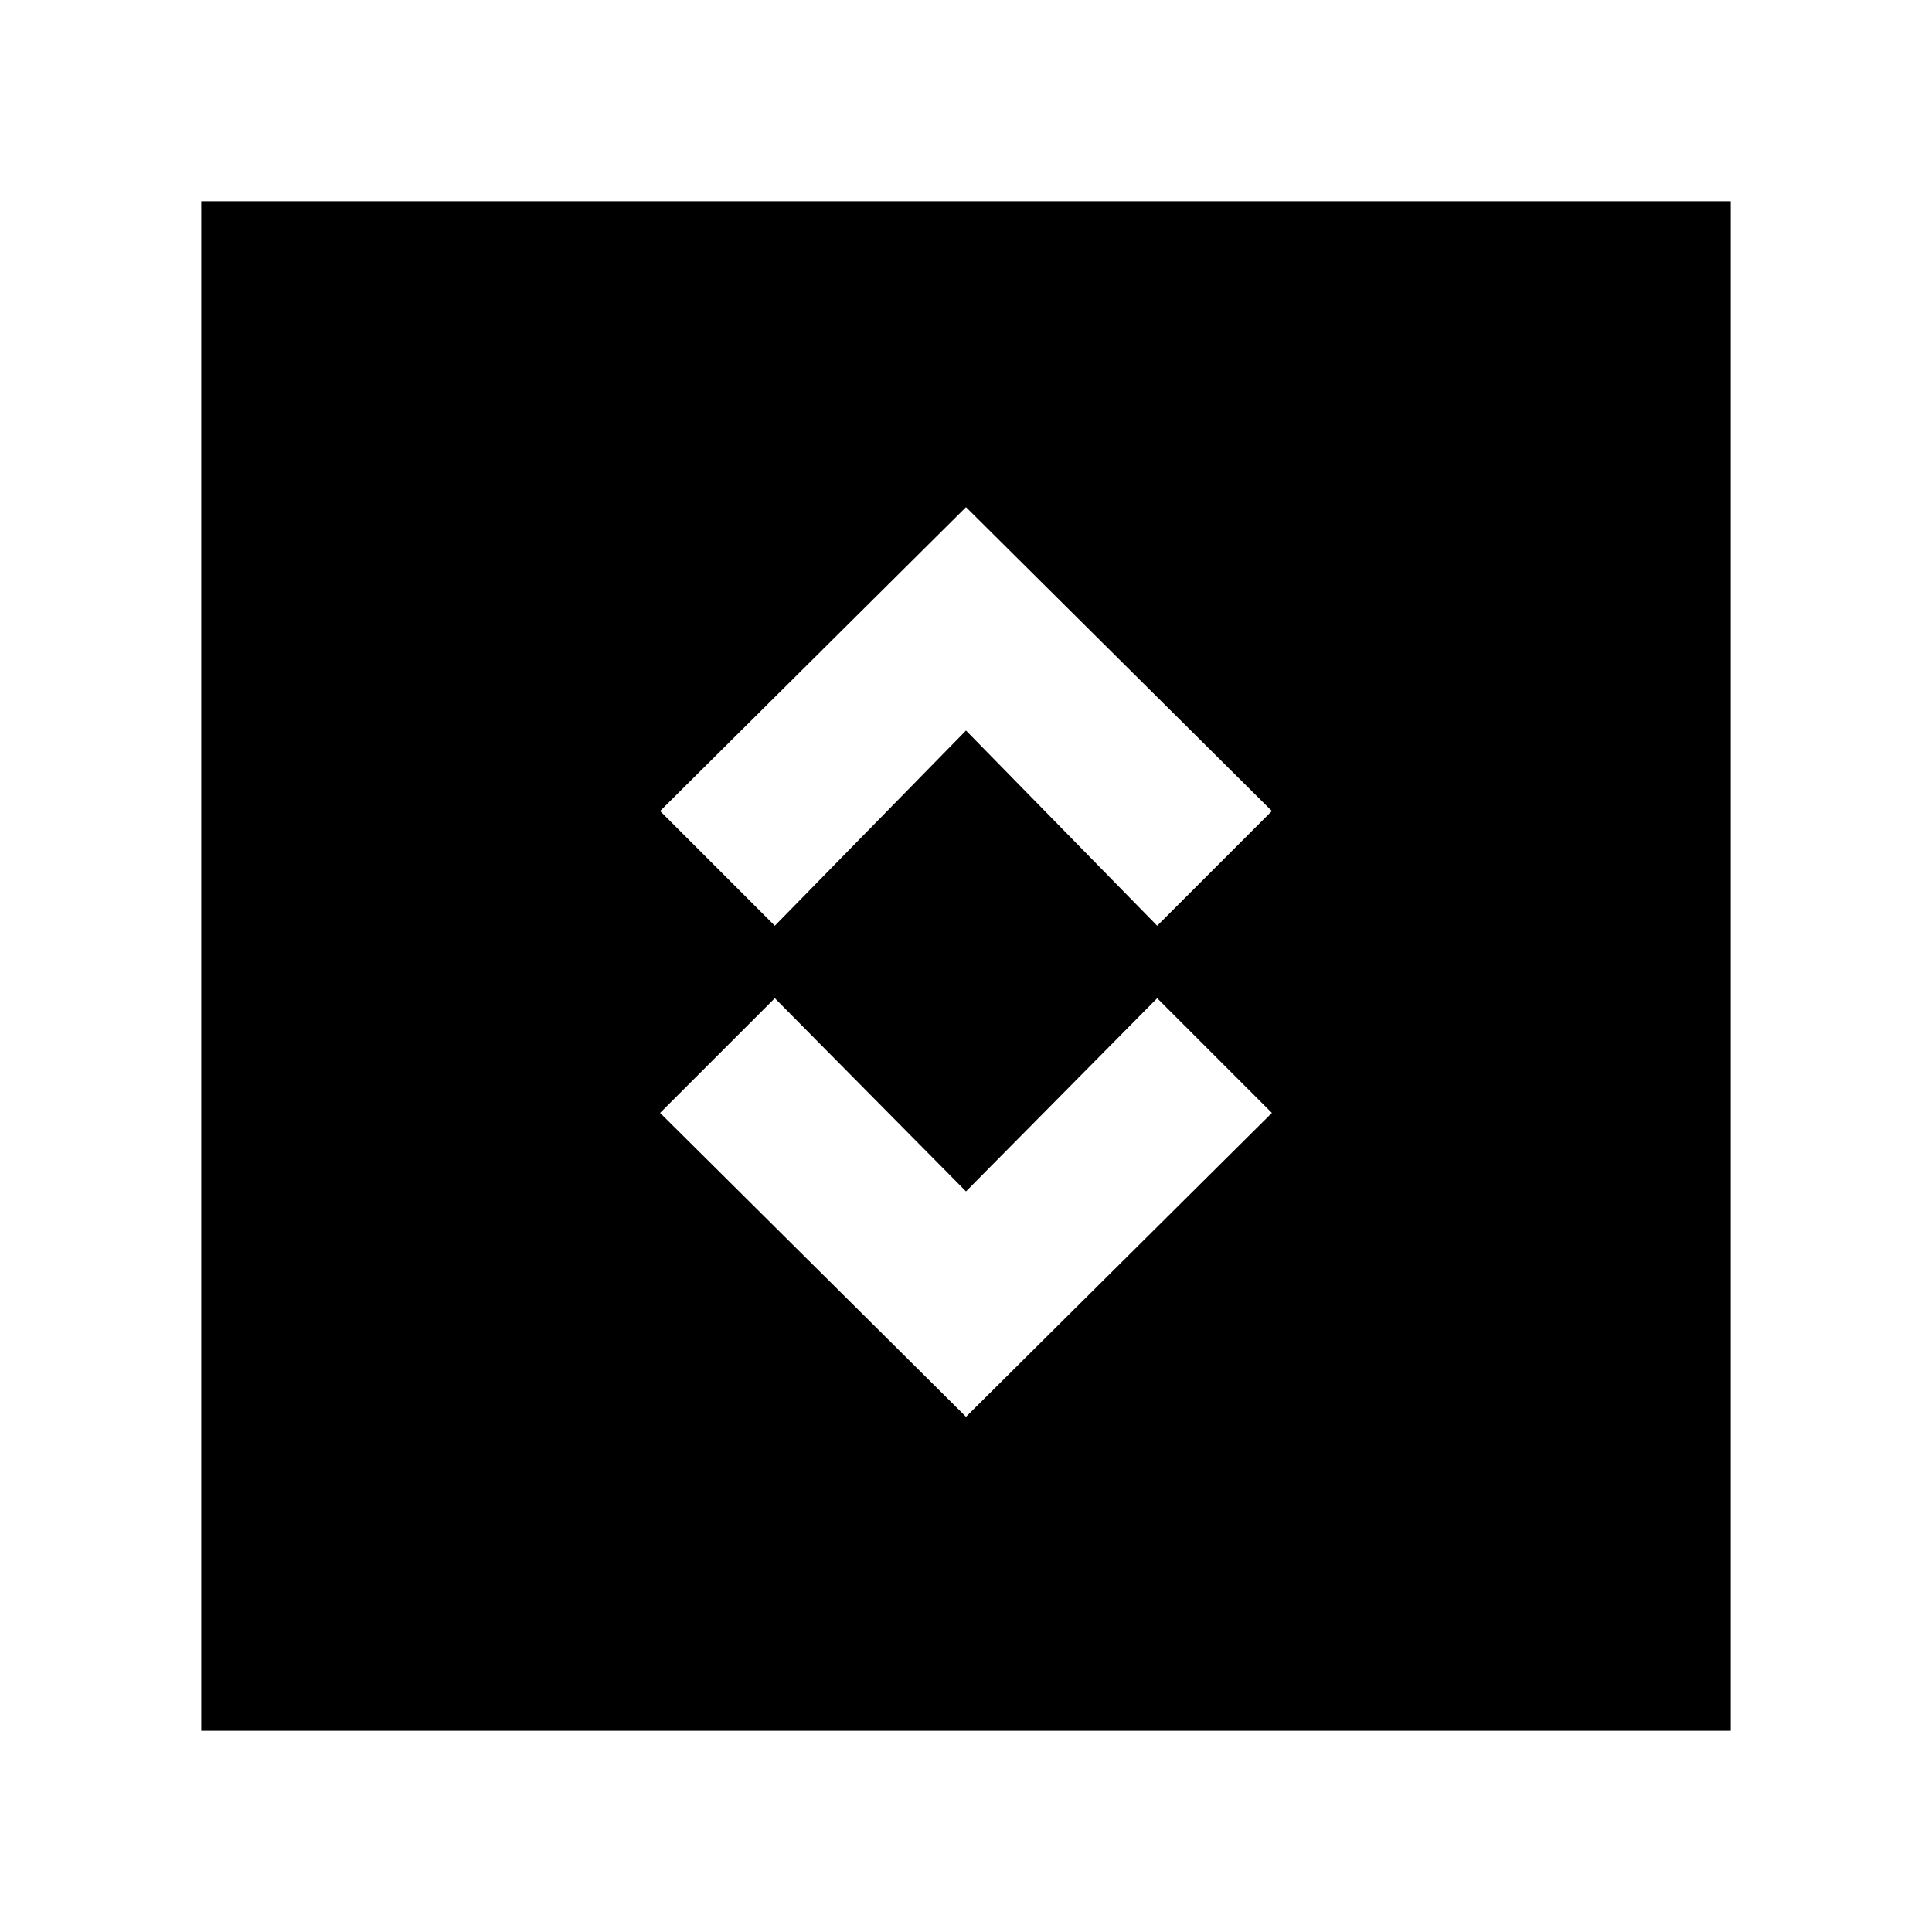 <svg xmlns="http://www.w3.org/2000/svg" height="20" viewBox="0 -960 960 960" width="20"><path d="m480-256 152-151-57-57-95 96-95-96-57 57 152 151Zm-95-244 95-97 95 97 57-57-152-151-152 151 57 57ZM100-100v-760h760v760H100Z"/></svg>